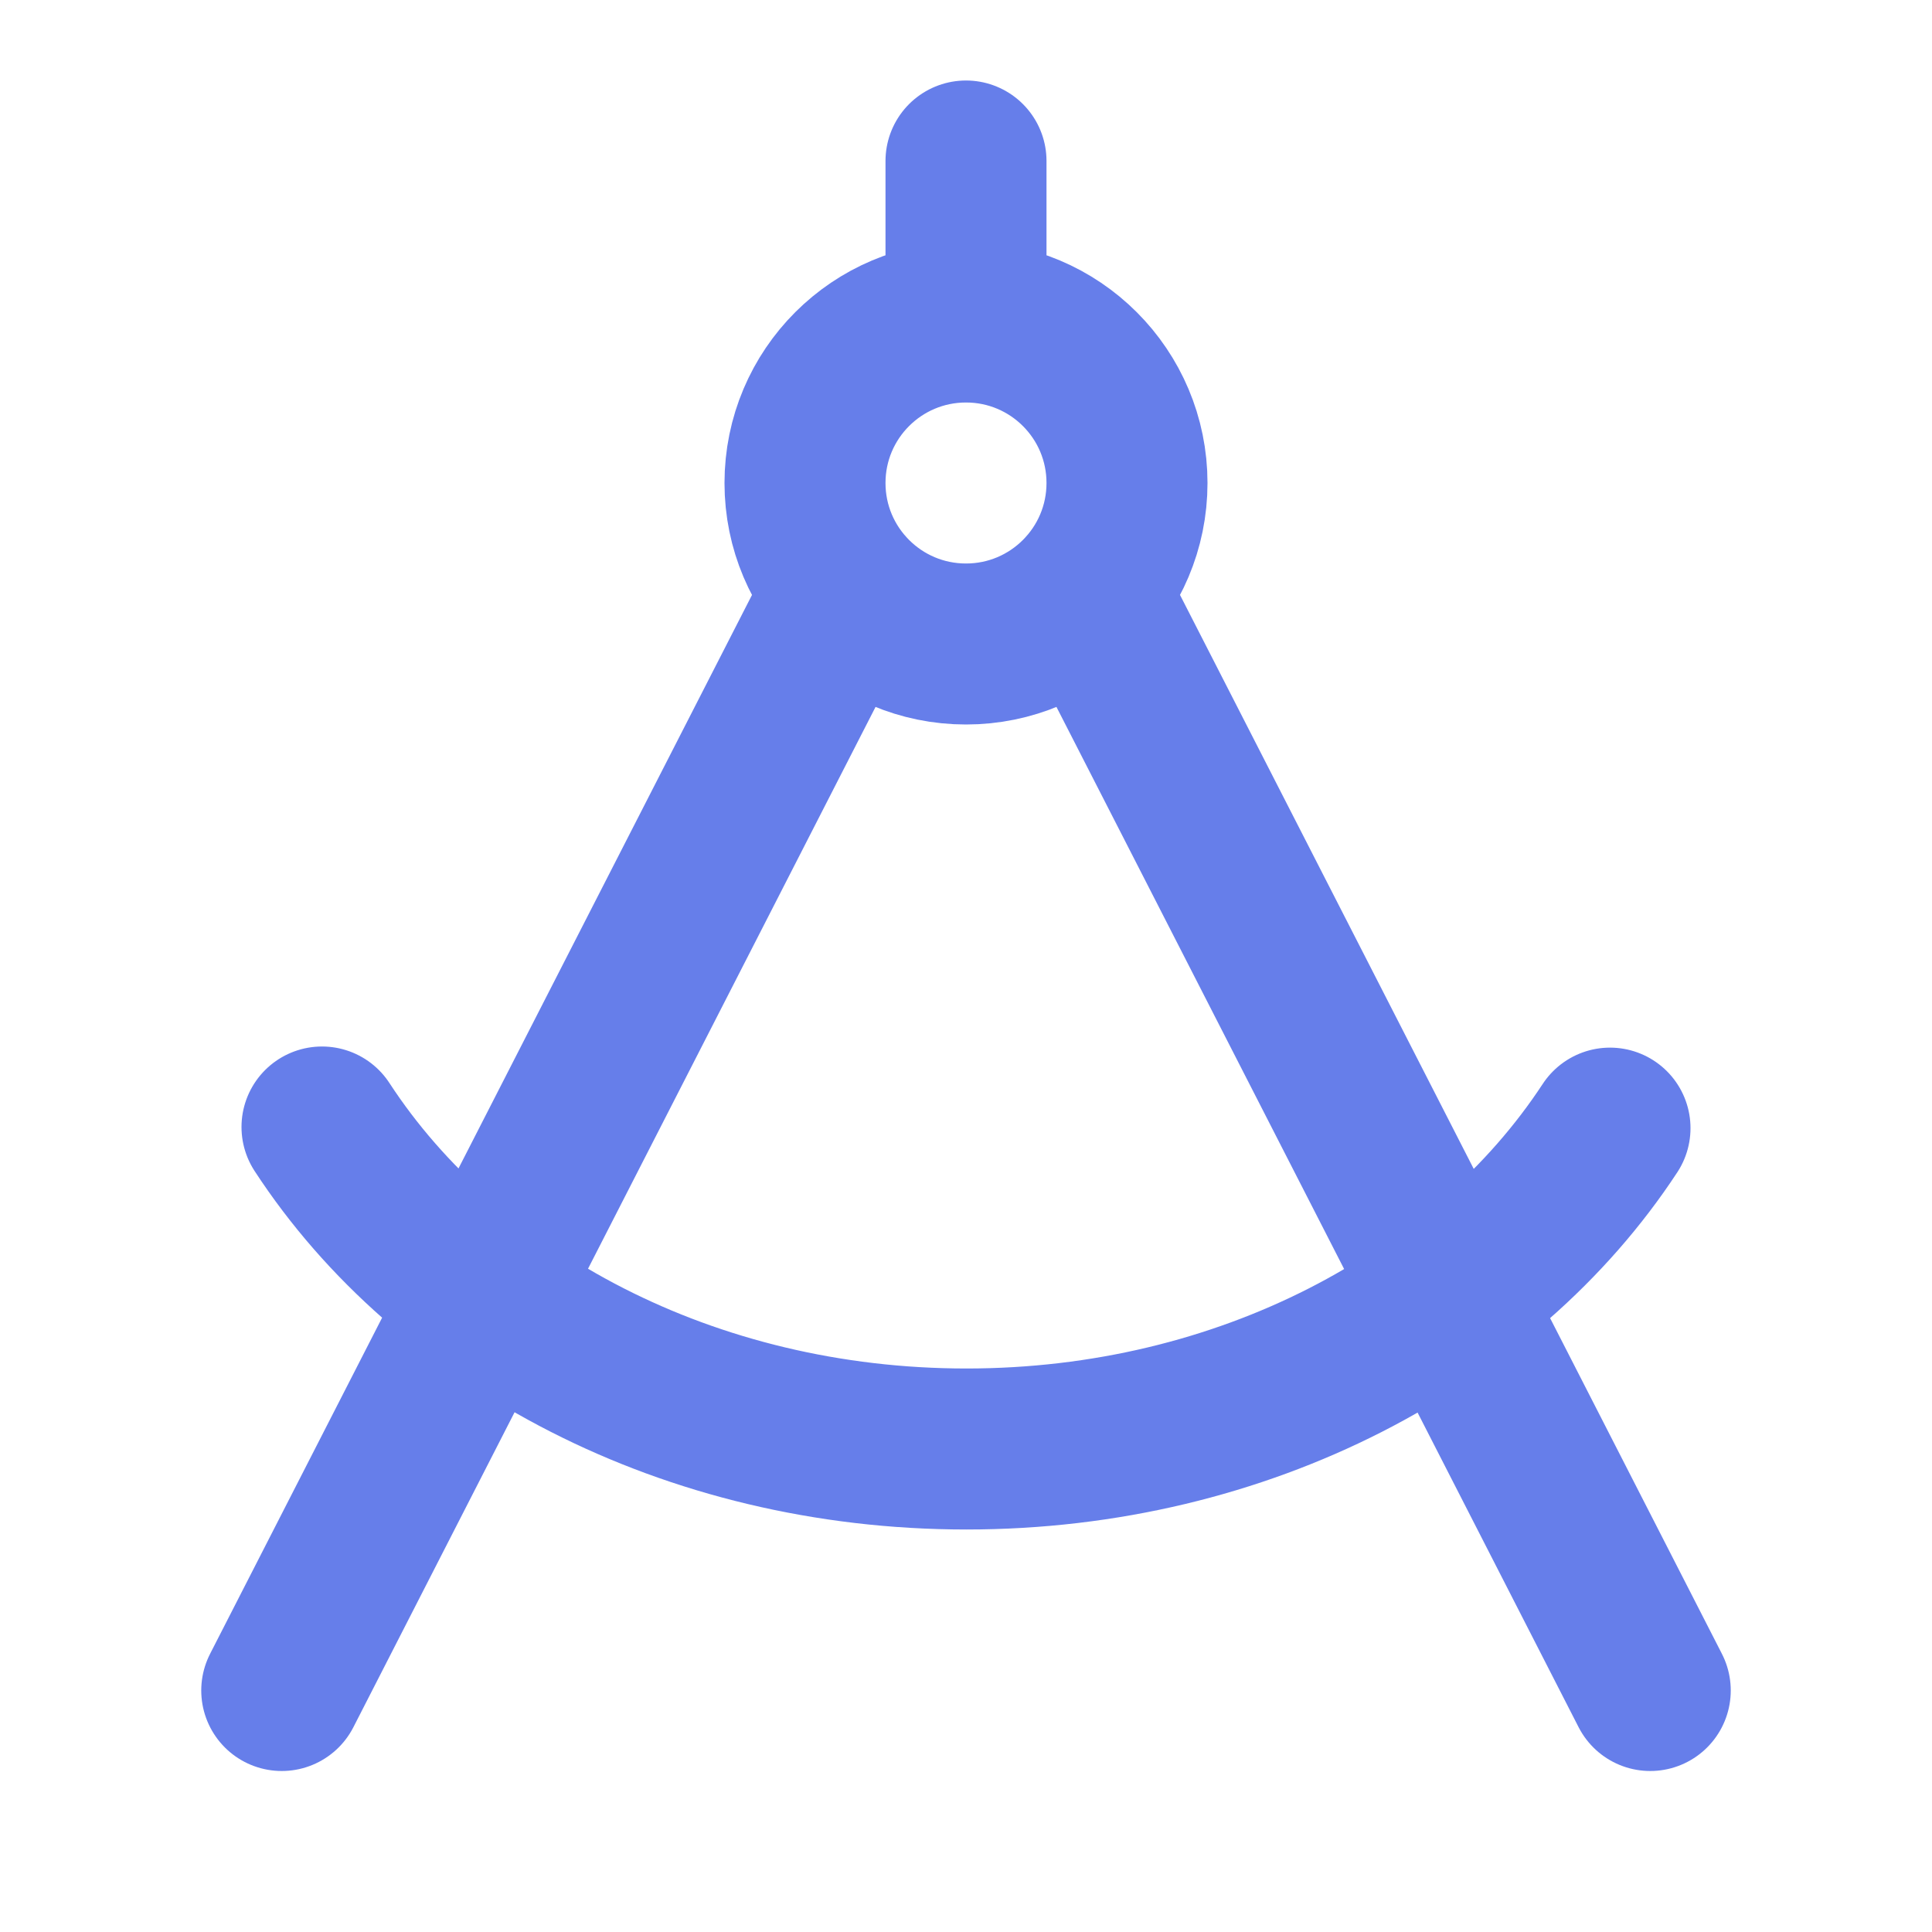 <svg viewBox="0 0 24 24" fill="none" xmlns="http://www.w3.org/2000/svg"><g id="SVGRepo_bgCarrier" stroke-width="0"></g><g id="SVGRepo_tracerCarrier" stroke-linecap="round" stroke-linejoin="round"></g><g id="SVGRepo_iconCarrier"> <path d="M12 4C10.895 4 10 4.895 10 6C10 7.105 10.895 8 12 8C13.105 8 14 7.105 14 6C14 4.895 13.105 4 12 4ZM12 4L12 2M10.5 7.322L3.5 21M13.5 7.322L20.5 21M20 14.014C18.441 16.391 15.445 18 12.005 18C8.558 18 5.556 16.385 4 14" stroke="#667eea" stroke-width="2" stroke-linecap="round" stroke-linejoin="round"></path> </g></svg>